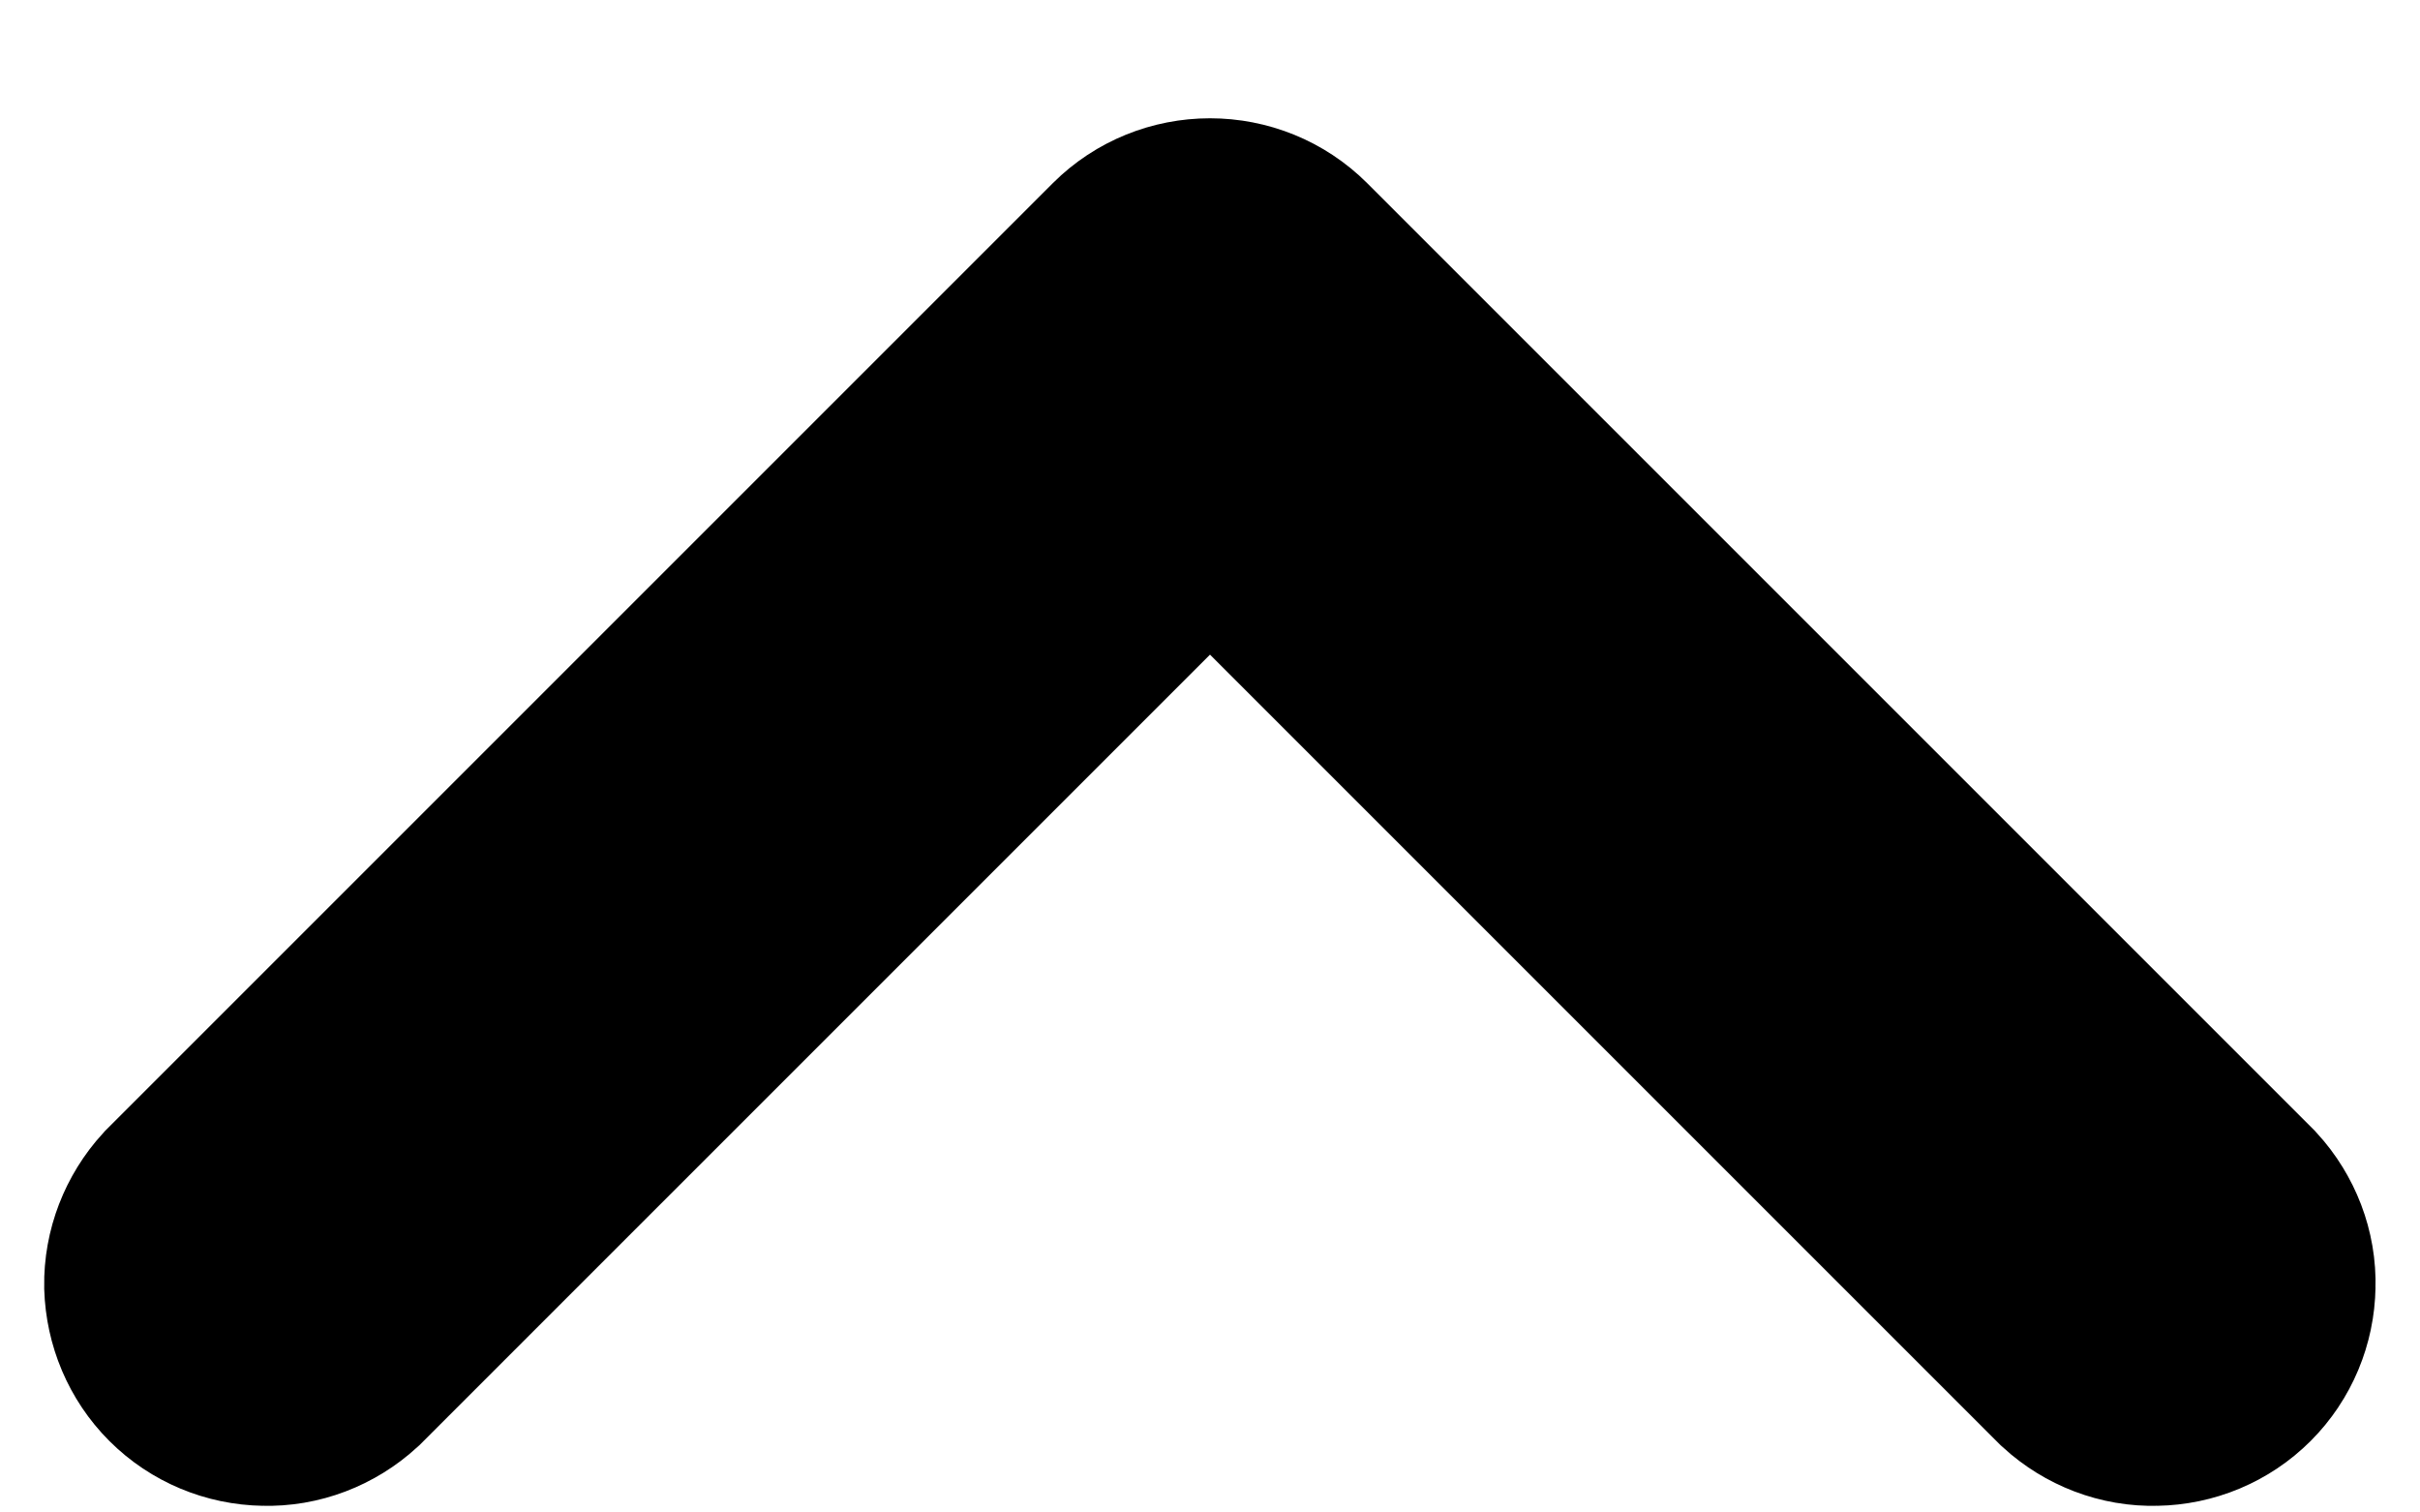 <svg xmlns="http://www.w3.org/2000/svg" width="8" height="5" viewBox="0 0 8 5" fill="none">
    <path d="M0.709 4.084L3.834 0.959C3.878 0.915 3.938 0.891 4 0.891C4.062 0.891 4.122 0.915 4.166 0.959L7.291 4.084C7.332 4.129 7.355 4.188 7.353 4.248C7.352 4.309 7.328 4.367 7.285 4.41C7.242 4.453 7.184 4.477 7.123 4.478C7.063 4.48 7.004 4.457 6.959 4.416L4 1.457L1.041 4.416C0.996 4.457 0.937 4.48 0.877 4.478C0.816 4.477 0.758 4.453 0.715 4.41C0.672 4.367 0.648 4.309 0.646 4.248C0.645 4.188 0.668 4.129 0.709 4.084Z" fill="black" stroke="black"/>
</svg>